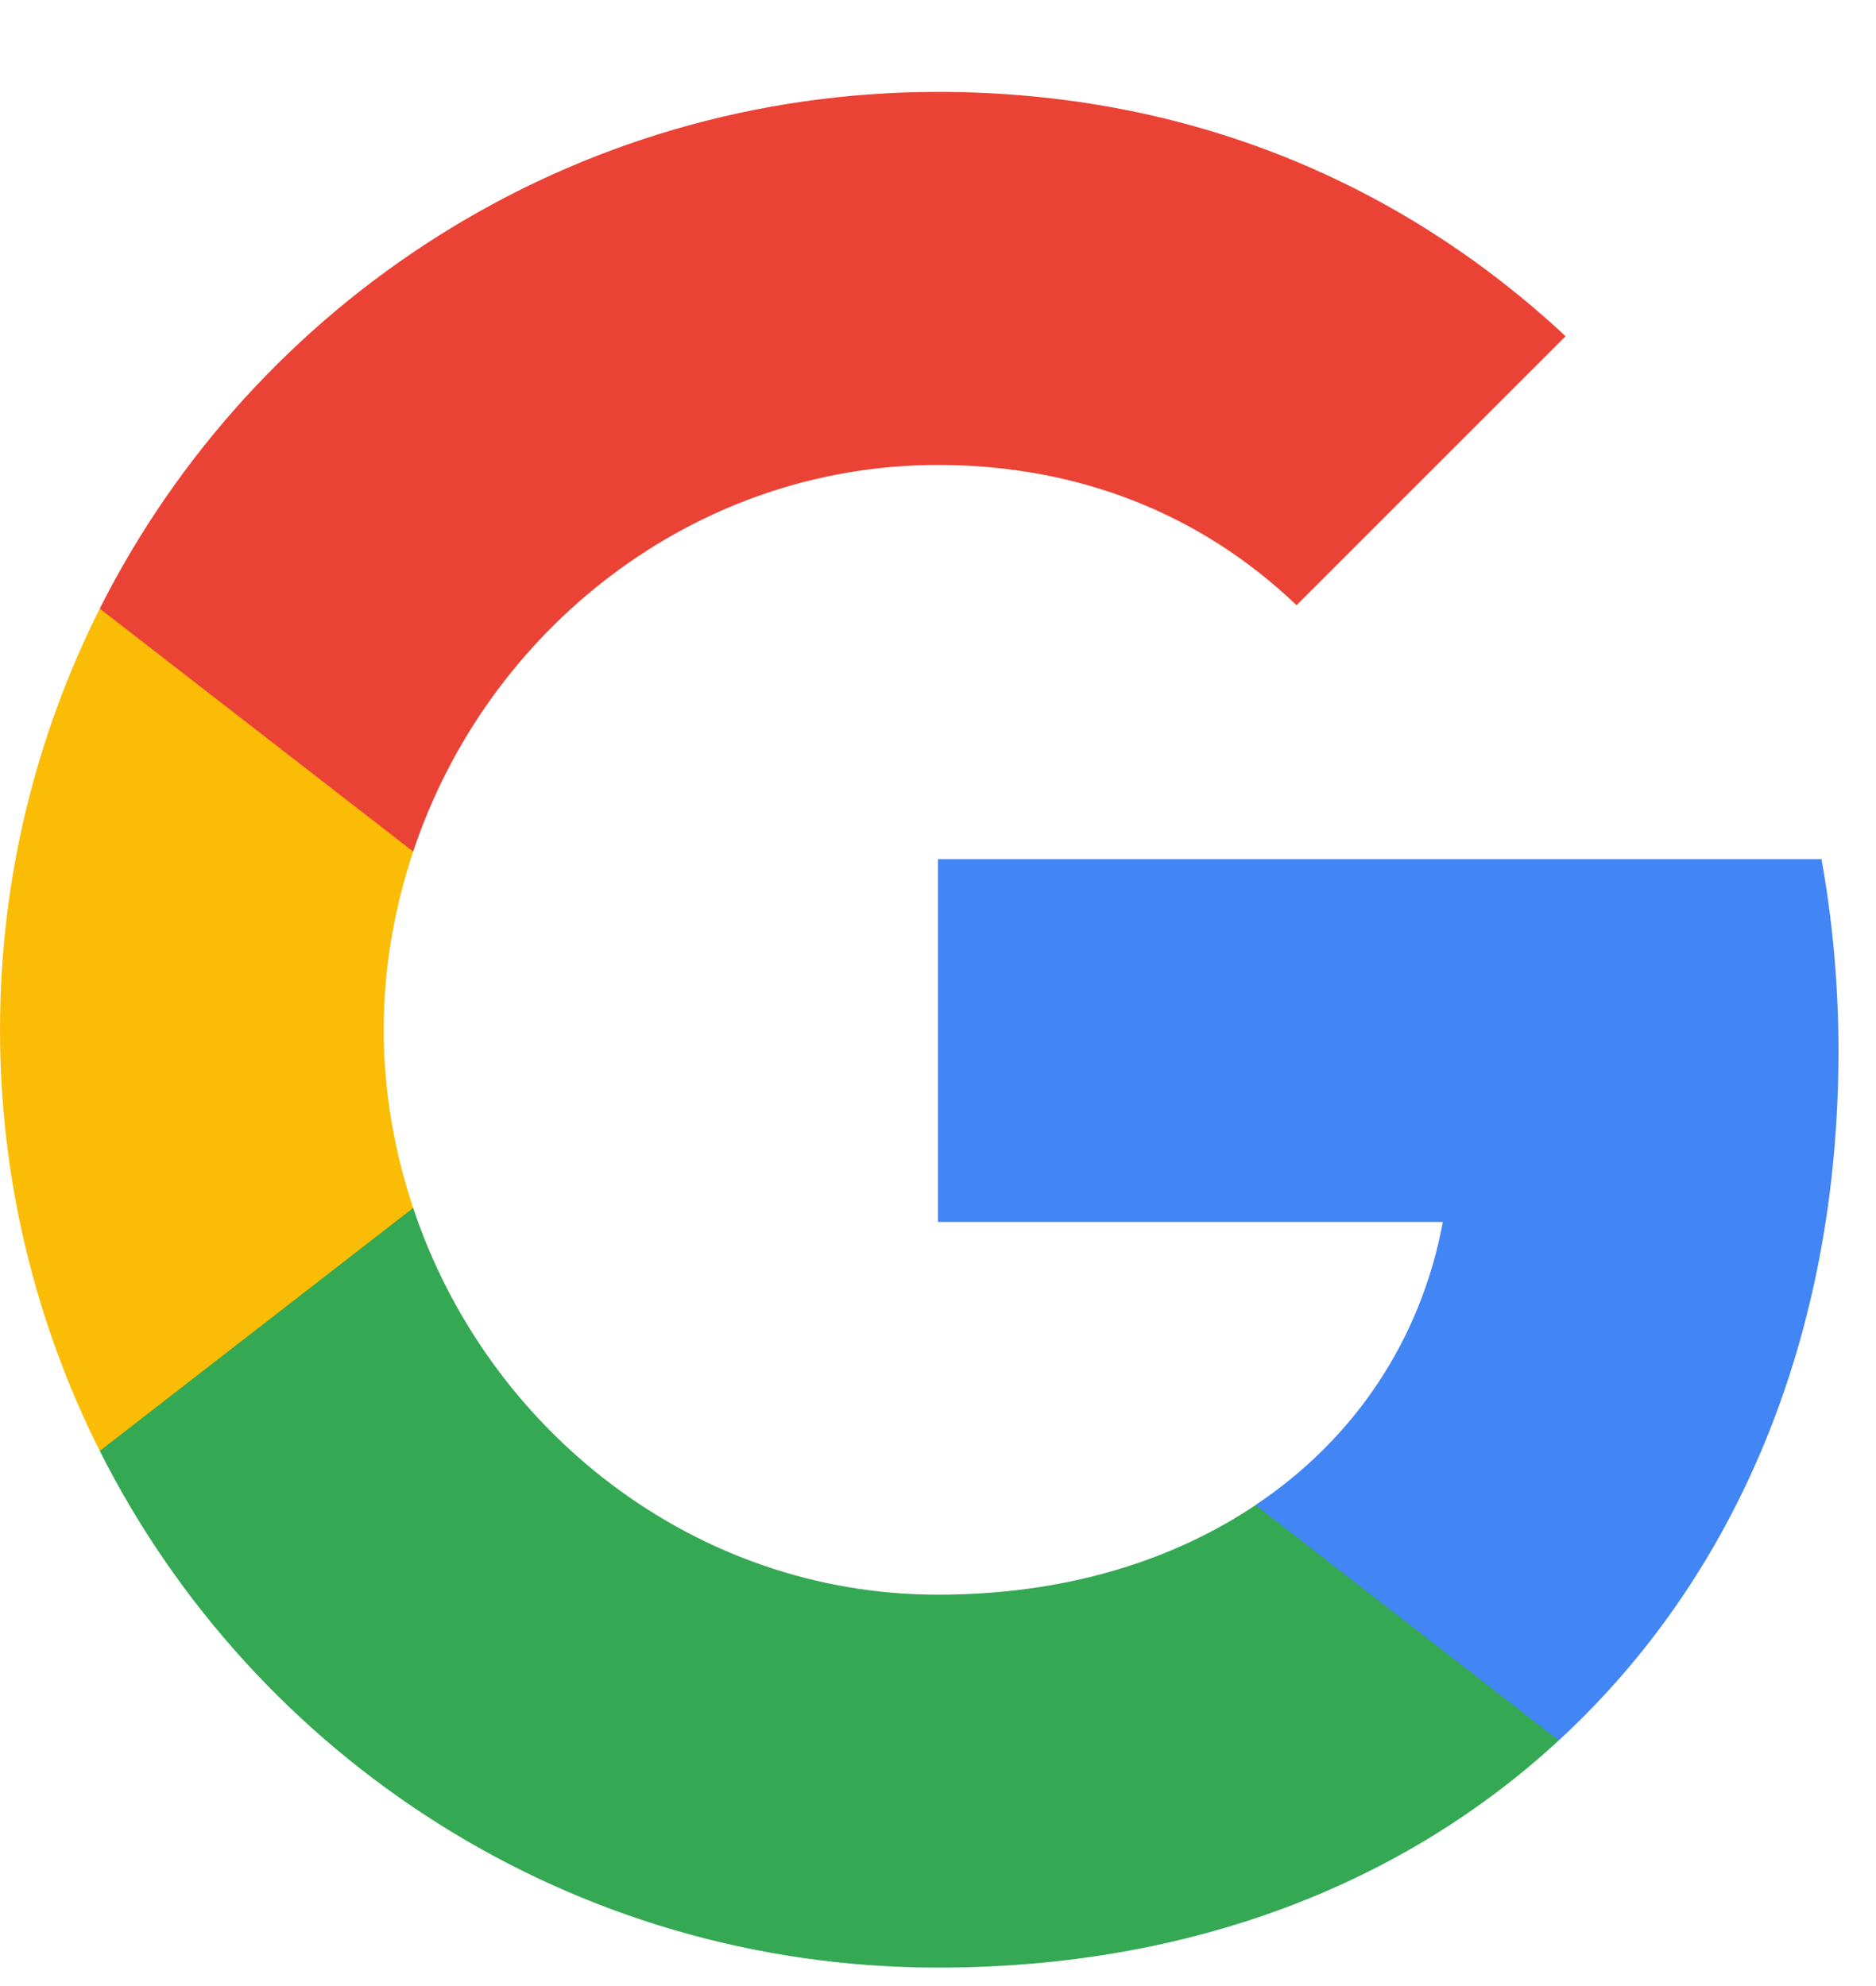 <svg width="17" height="18" viewBox="0 0 17 18" fill="none" xmlns="http://www.w3.org/2000/svg">
<path fill-rule="evenodd" clip-rule="evenodd" d="M16.66 9.526C16.66 8.923 16.606 8.343 16.506 7.787H8.5V11.075H13.075C12.877 12.138 12.279 13.038 11.378 13.64V15.773H14.126C15.733 14.293 16.66 12.114 16.66 9.526Z" fill="#4285F4"/>
<path fill-rule="evenodd" clip-rule="evenodd" d="M8.5 17.833C10.795 17.833 12.719 17.072 14.125 15.774L11.378 13.641C10.617 14.151 9.644 14.453 8.5 14.453C6.286 14.453 4.412 12.957 3.744 10.948H0.904V13.15C2.303 15.928 5.177 17.833 8.5 17.833Z" fill="#34A853"/>
<path fill-rule="evenodd" clip-rule="evenodd" d="M3.744 10.948C3.574 10.438 3.477 9.893 3.477 9.333C3.477 8.773 3.574 8.228 3.744 7.718V5.516H0.904C0.328 6.663 0 7.961 0 9.333C0 10.704 0.328 12.003 0.904 13.15L3.744 10.948Z" fill="#FBBC05"/>
<path fill-rule="evenodd" clip-rule="evenodd" d="M8.5 4.214C9.748 4.214 10.868 4.643 11.749 5.485L14.187 3.047C12.715 1.675 10.791 0.833 8.5 0.833C5.177 0.833 2.303 2.738 0.904 5.516L3.744 7.718C4.412 5.709 6.286 4.214 8.5 4.214Z" fill="#EA4335"/>
</svg>
